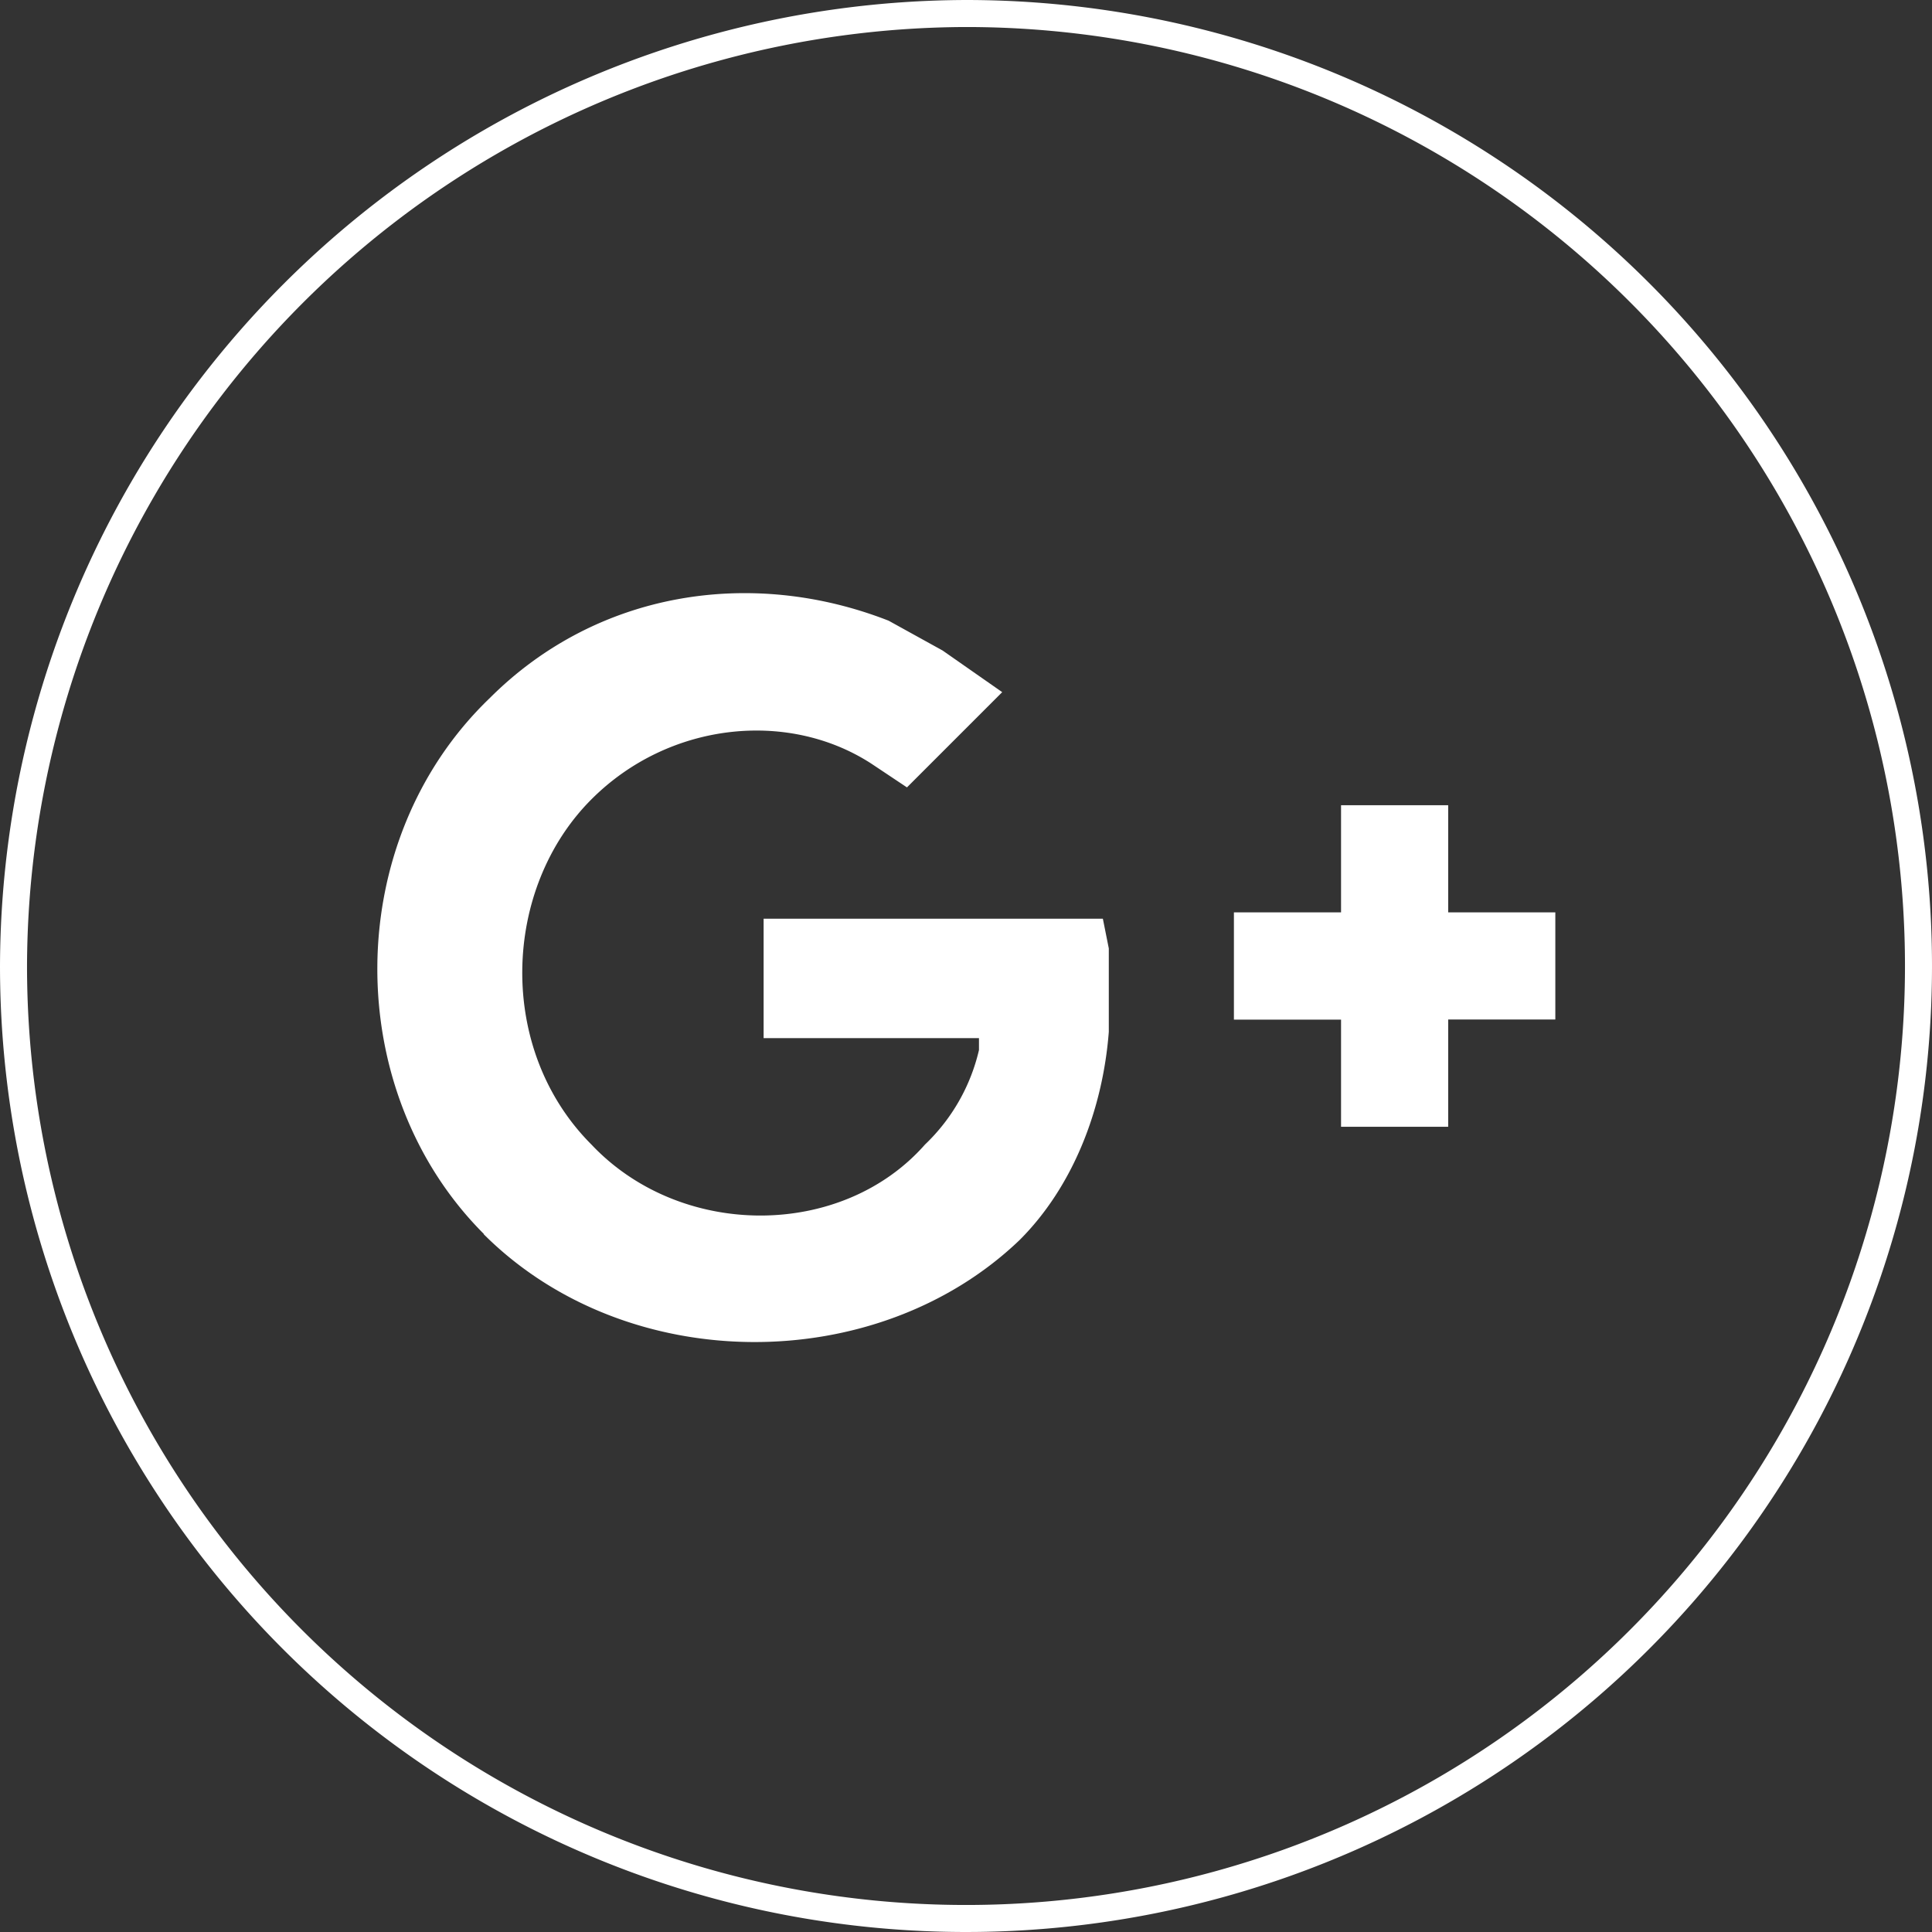 <svg xmlns="http://www.w3.org/2000/svg" width="143" height="143" viewBox="0 0 143 143">
  <rect x="0" y="0" width="143" height="143" fill="#333333" stroke="none"/>
  <defs>
    <style>
      .cls-1 {
        fill: none;
        stroke: #fff;
        stroke-miterlimit: 10;
        stroke-width: 2px;
      }

      .cls-2 {
        fill: #fff;
      }
    </style>
  </defs>
  <title>Asset 9</title>
  <g id="Layer_2" data-name="Layer 2">
    <g id="Layer_3" data-name="Layer 3">
      <g>
        <path class="cls-1" d="M71.5,1A70.5,70.5,0,1,1,1,71.5,70.71,70.71,0,0,1,71.5,1Zm0,0"/>
        <path class="cls-2" d="M107.19,59.6v7.93h7.93v7.93h-7.93V83.4H99.26V75.47H91.33V67.53h7.93V59.6Zm0,0"/>
        <path class="cls-2" d="M35.81,91.33c-10.58-10.58-10.58-29.08.44-39.66,7.93-7.93,19.39-9.69,29.52-5.73l4,2.21,4.41,3.08-7.05,7.05-2.64-1.76c-6.17-4-15-3.08-20.71,2.64-6.61,6.61-7.05,18.51,0,25.56,6.61,7,18.51,7,24.68,0a14.06,14.06,0,0,0,4-7v-.88H56.52V68H81.63l.44,2.2v6.17c-.44,5.73-2.64,11.46-6.61,15.42-10.58,10.13-29.08,10.13-39.66-.44Zm0,0"/>
      </g>
    </g>
  </g>
</svg>
